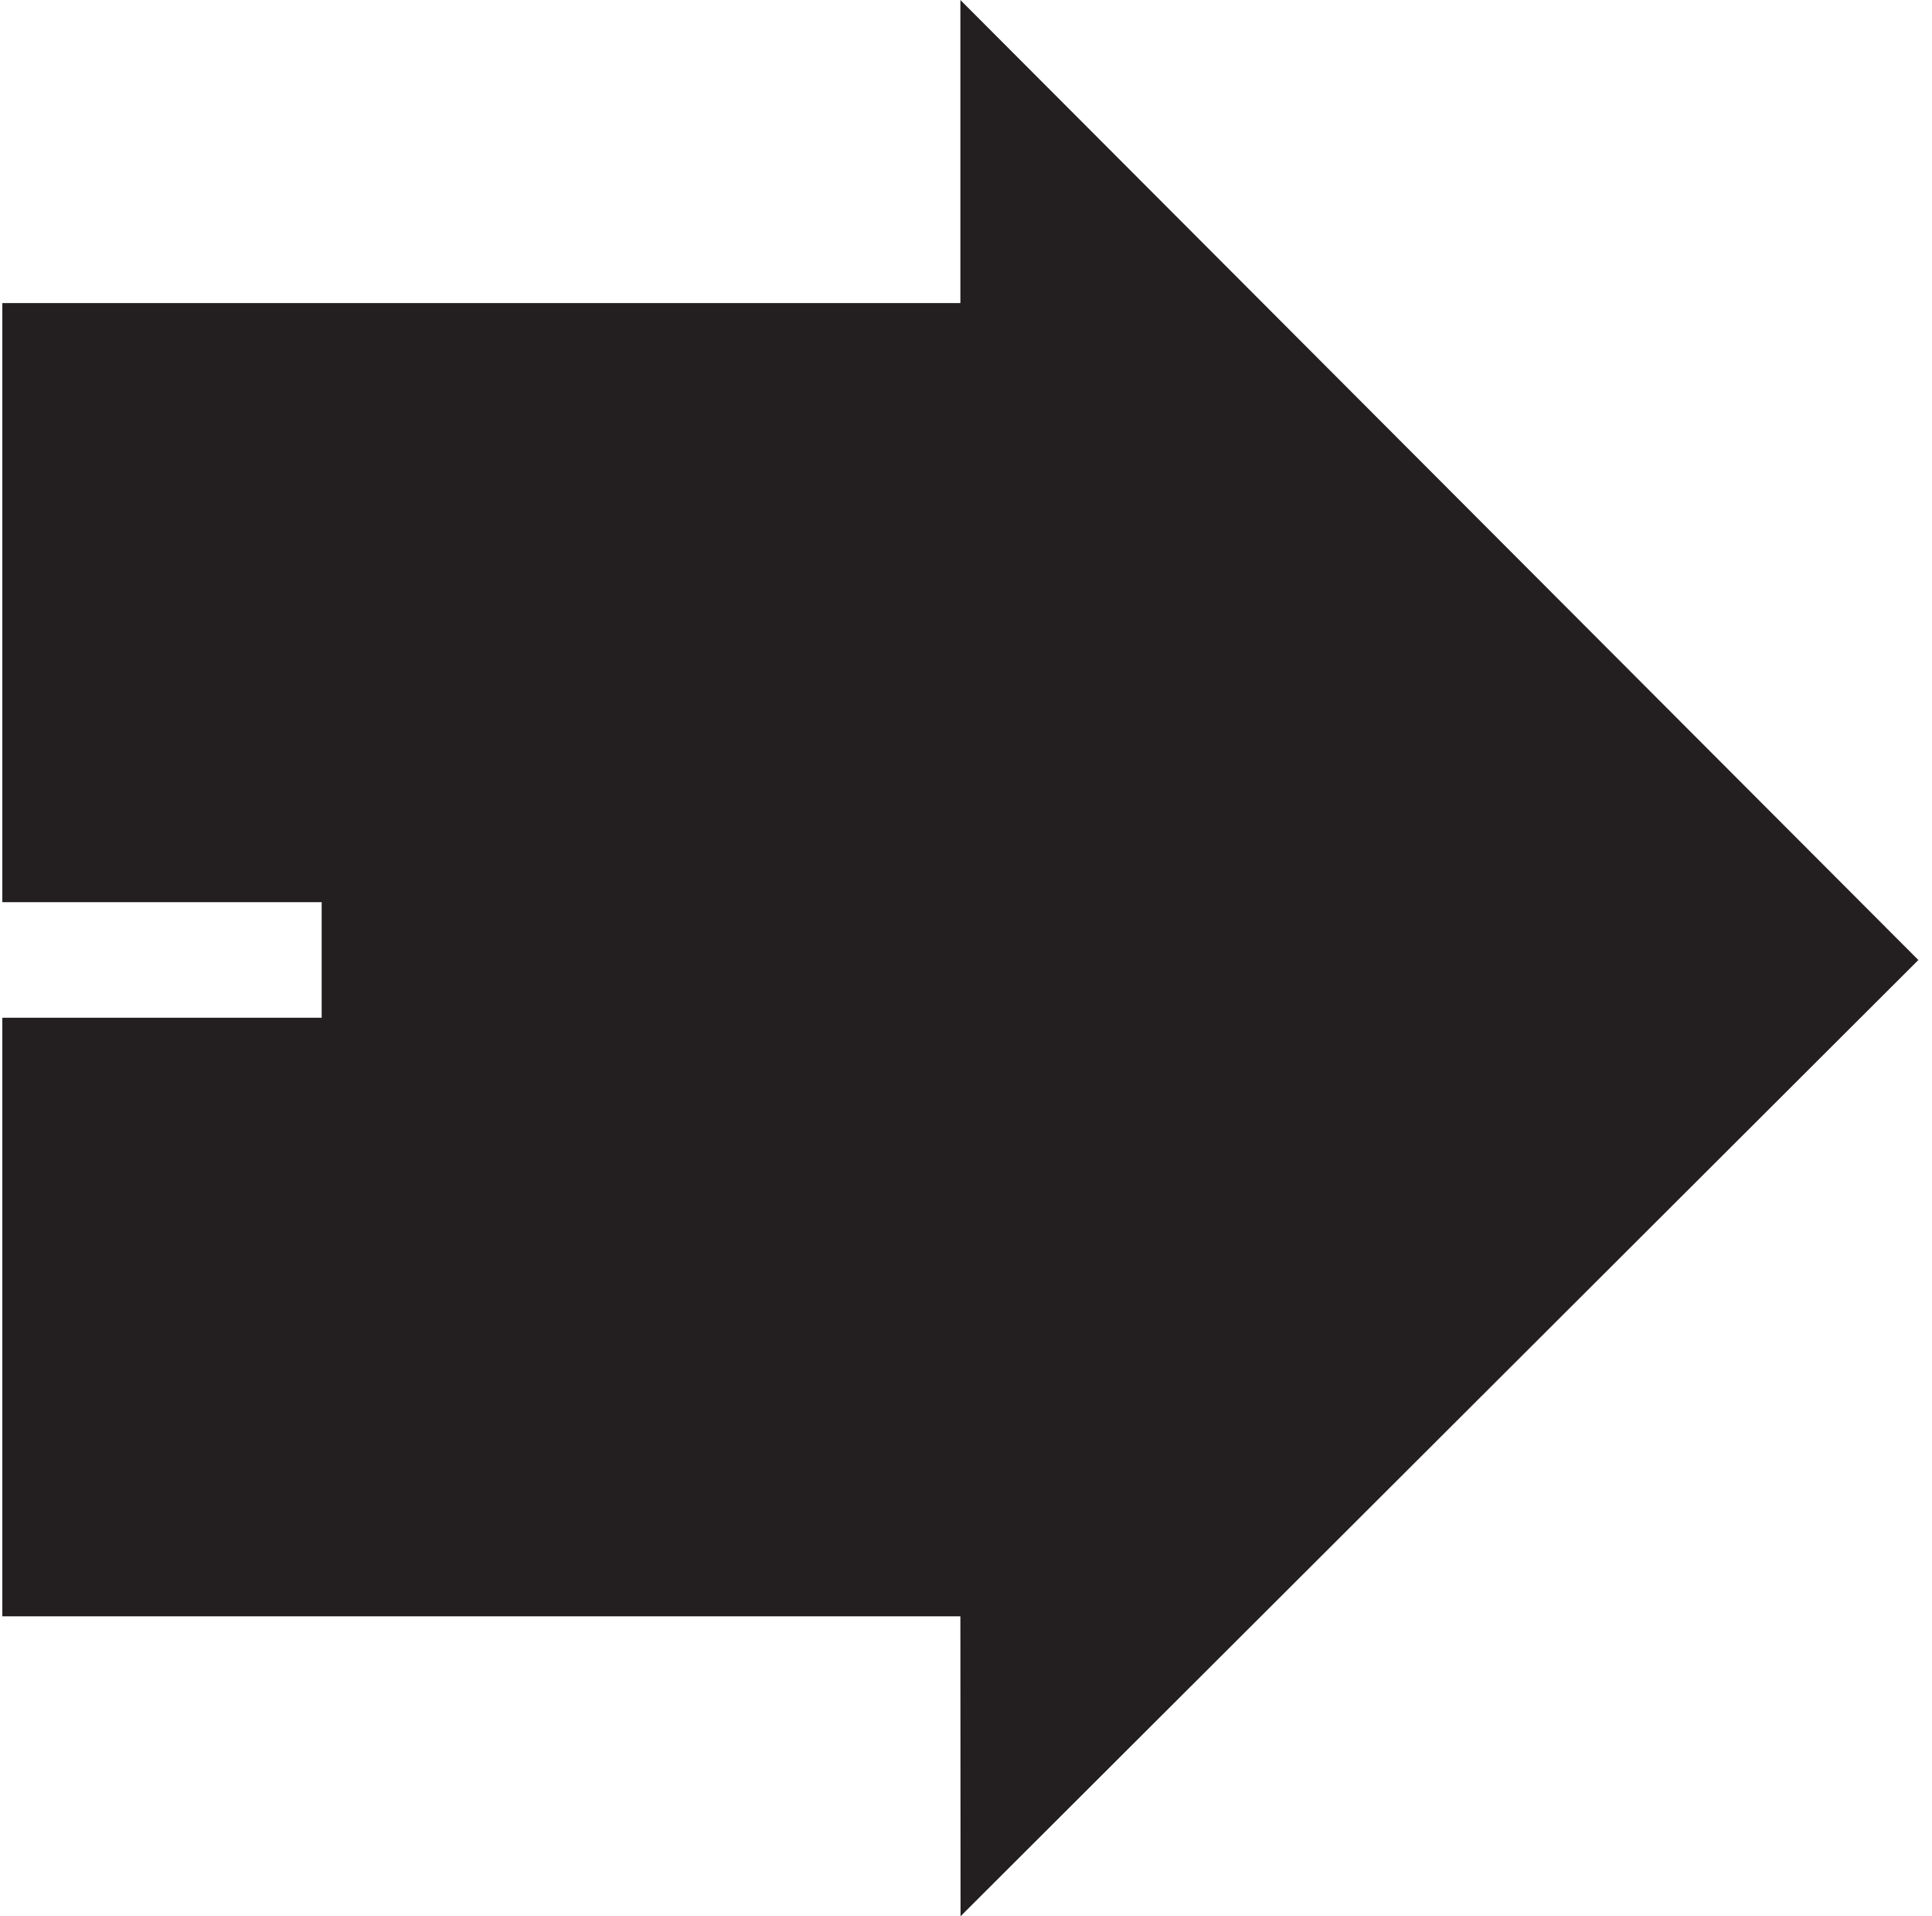<svg width="121" height="120" viewBox="0 0 121 120" fill="none" xmlns="http://www.w3.org/2000/svg">
<path fill-rule="evenodd" clip-rule="evenodd" d="M60.148 0V18.979H0.146V56.495H20.146V63.732H0.146V101.217H60.148L60.158 120L120.146 60.118L60.148 0Z" fill="#231F20"/>
</svg>
